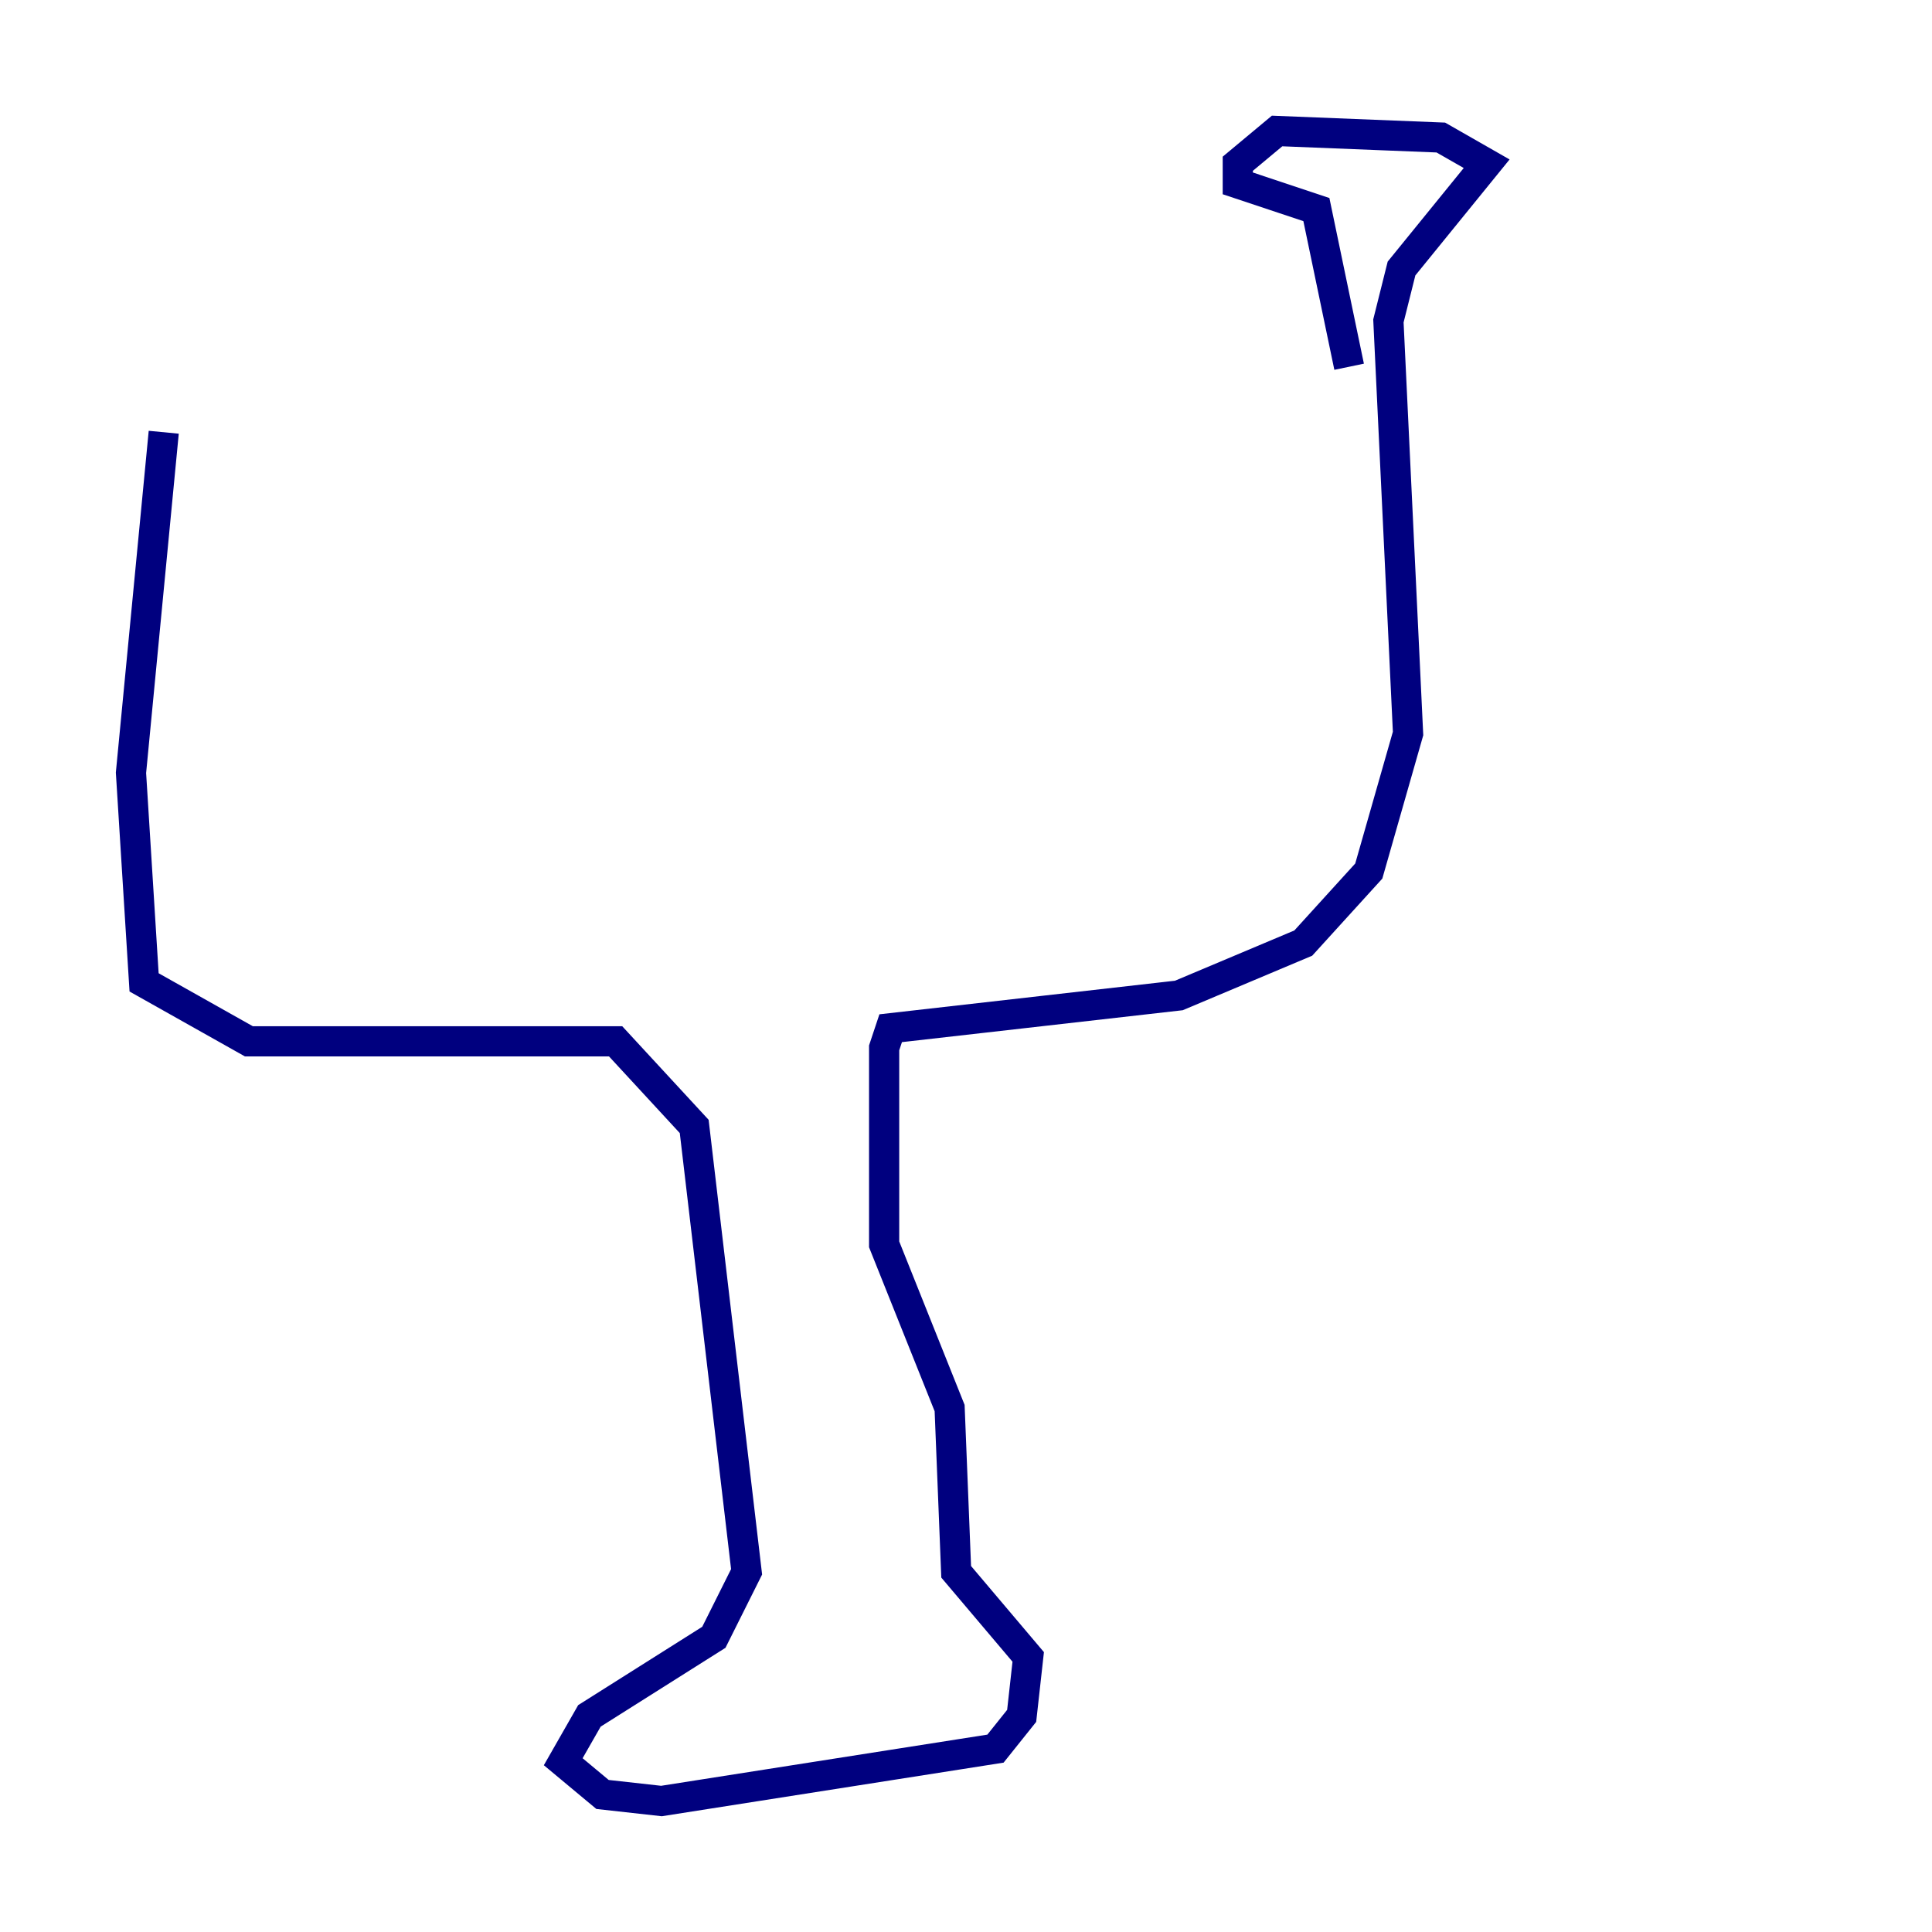 <?xml version="1.0" encoding="utf-8" ?>
<svg baseProfile="tiny" height="128" version="1.2" viewBox="0,0,128,128" width="128" xmlns="http://www.w3.org/2000/svg" xmlns:ev="http://www.w3.org/2001/xml-events" xmlns:xlink="http://www.w3.org/1999/xlink"><defs /><polyline fill="none" points="10.848,28.637 8.678,51.2 9.546,65.085 16.488,68.99 40.786,68.99 45.993,74.63 49.464,104.136 47.295,108.475 39.051,113.681 37.315,116.719 39.919,118.888 43.824,119.322 65.953,115.851 67.688,113.681 68.122,109.776 63.349,104.136 62.915,93.288 58.576,82.441 58.576,69.424 59.01,68.122 78.102,65.953 86.346,62.481 90.685,57.709 93.288,48.597 91.986,21.261 92.854,17.79 98.495,10.848 95.458,9.112 84.61,8.678 82.007,10.848 82.007,12.149 87.214,13.885 89.383,24.298" stroke="#00007f" stroke-width="2" /></svg>